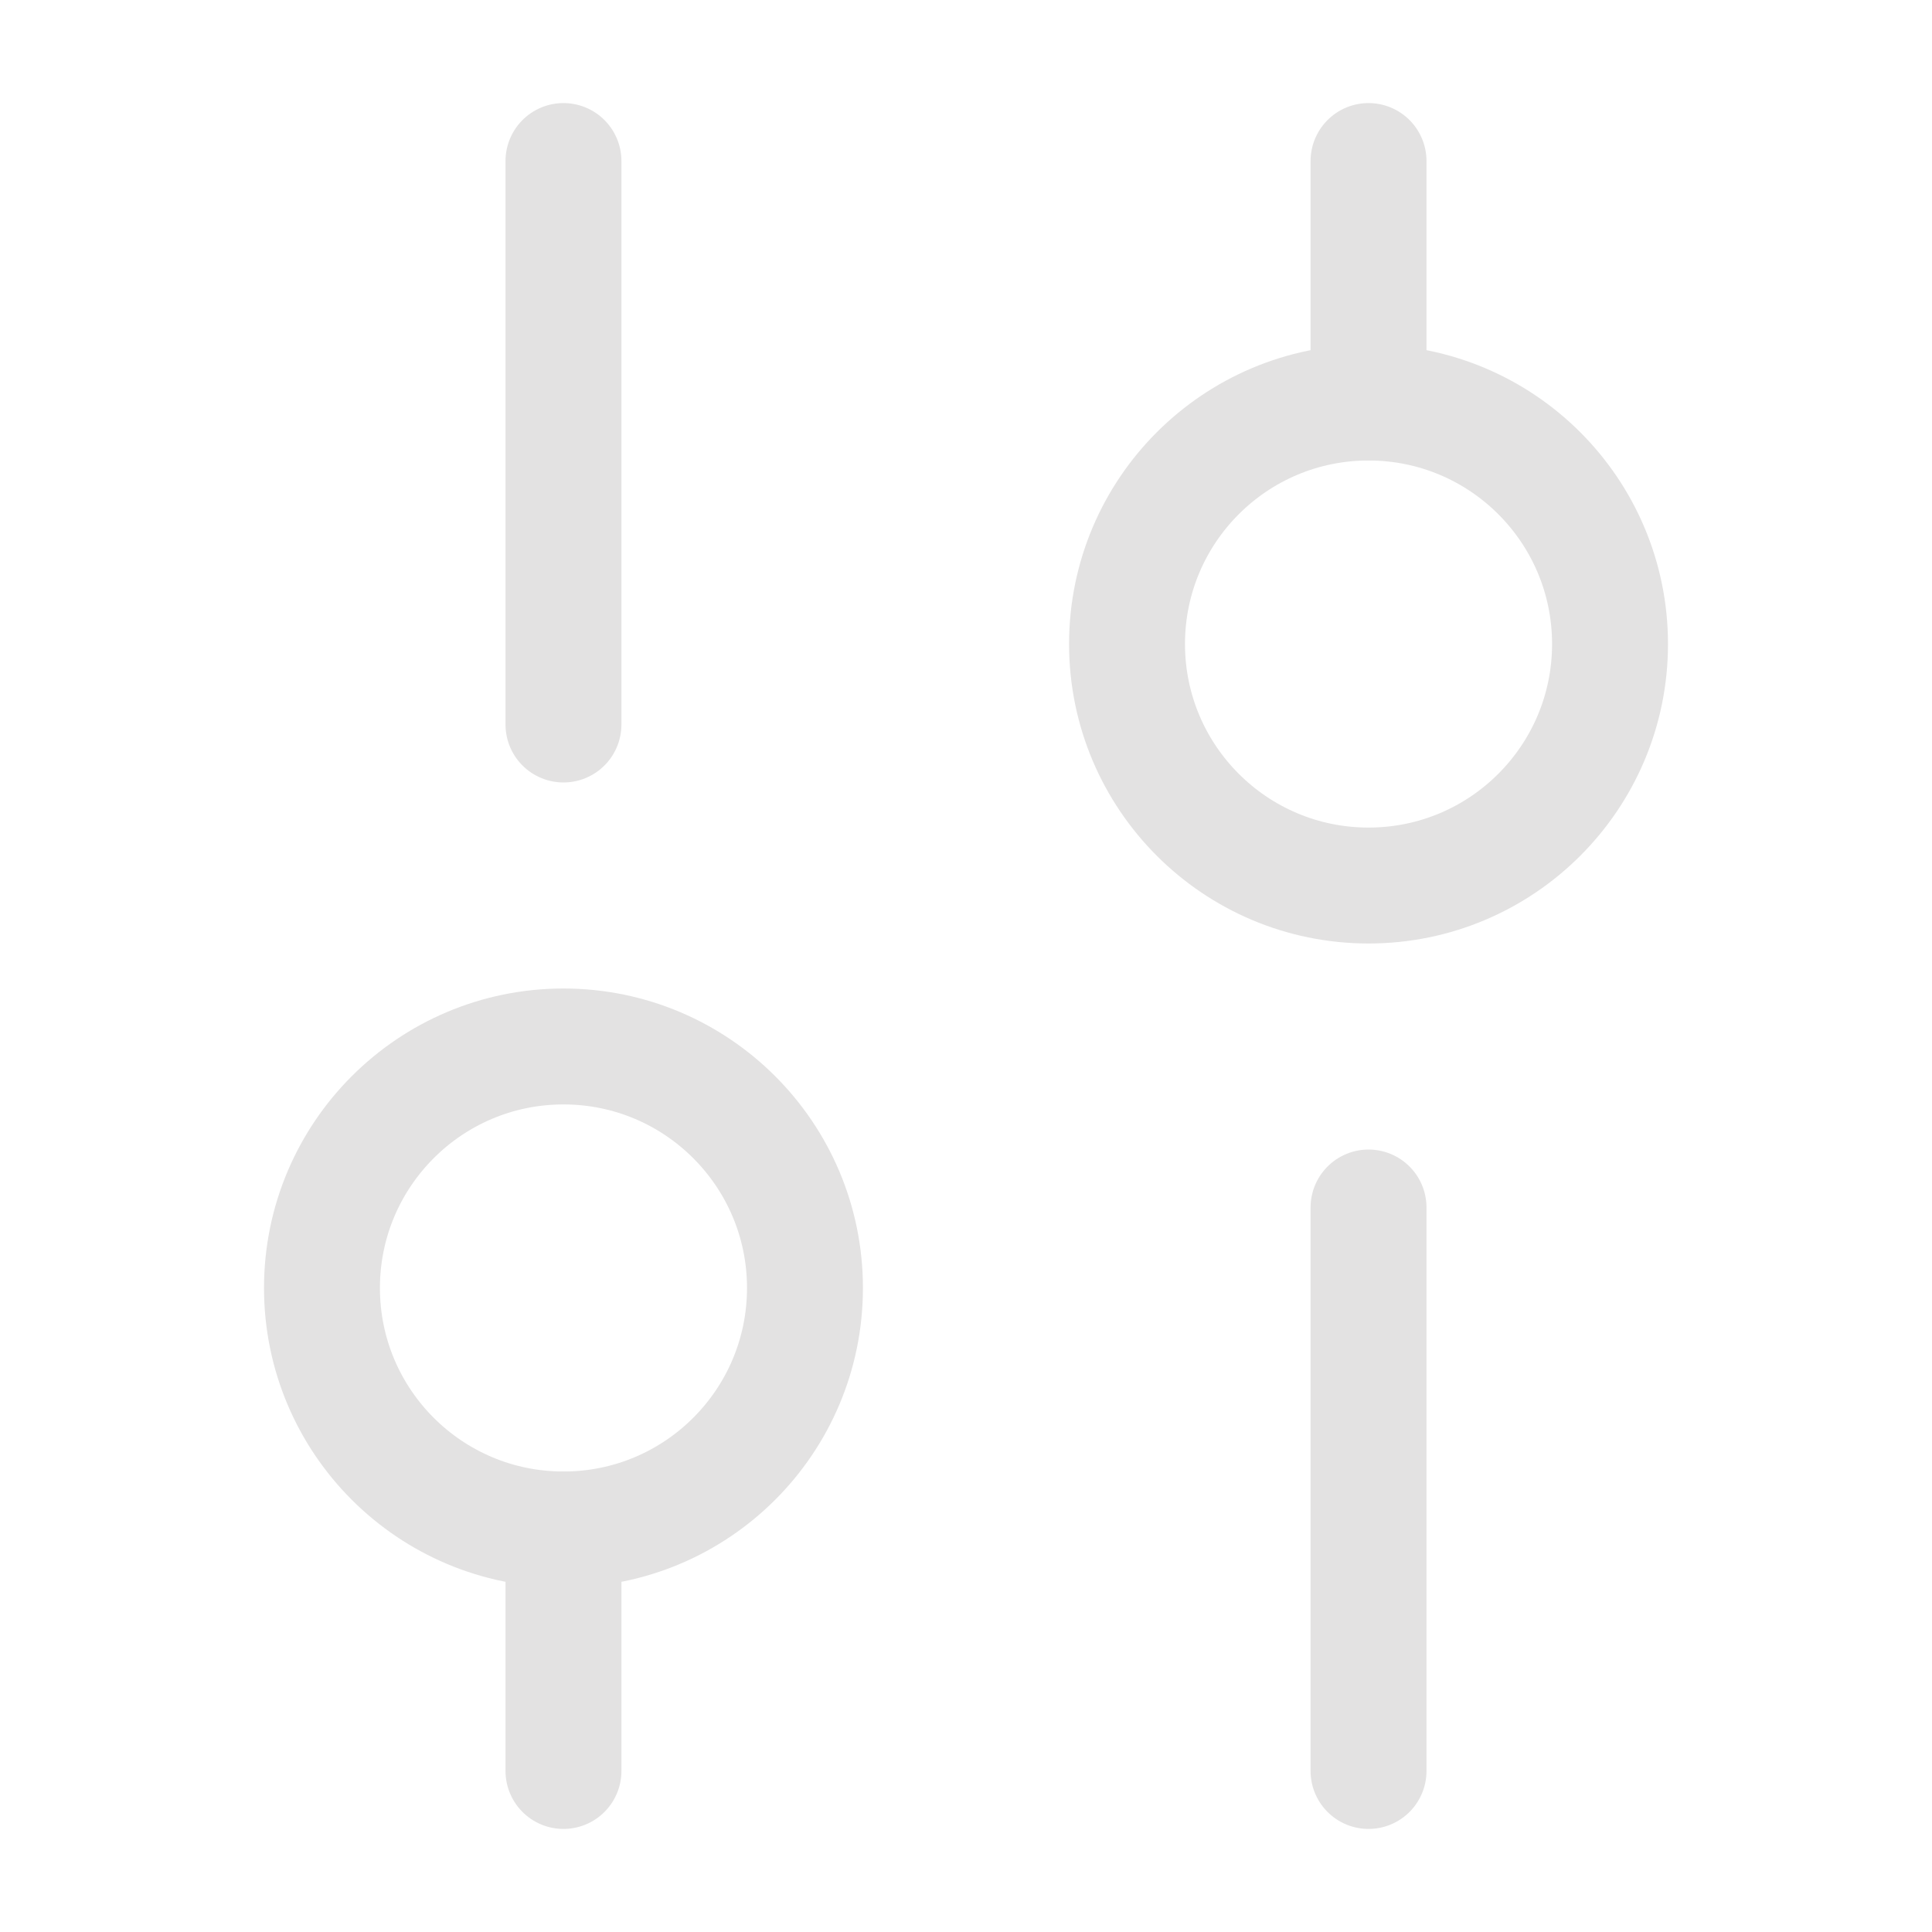 <svg width="20" height="20" viewBox="0 0 20 20" fill="none" xmlns="http://www.w3.org/2000/svg">
<path d="M14.167 18.333L14.167 12.5" stroke="#E3E2E2" stroke-width="1.2" stroke-miterlimit="10" stroke-linecap="round" stroke-linejoin="round"/>
<path d="M14.167 4.167L14.167 1.667" stroke="#E3E2E2" stroke-width="1.2" stroke-miterlimit="10" stroke-linecap="round" stroke-linejoin="round"/>
<path d="M14.167 9.167C15.548 9.167 16.667 8.047 16.667 6.667C16.667 5.286 15.548 4.167 14.167 4.167C12.786 4.167 11.667 5.286 11.667 6.667C11.667 8.047 12.786 9.167 14.167 9.167Z" stroke="#E3E2E2" stroke-width="1.2" stroke-miterlimit="10" stroke-linecap="round" stroke-linejoin="round"/>
<path d="M5.833 18.333V15.833" stroke="#E3E2E2" stroke-width="1.2" stroke-miterlimit="10" stroke-linecap="round" stroke-linejoin="round"/>
<path d="M5.833 7.5L5.833 1.667" stroke="#E3E2E2" stroke-width="1.2" stroke-miterlimit="10" stroke-linecap="round" stroke-linejoin="round"/>
<path d="M5.833 15.833C7.214 15.833 8.333 14.714 8.333 13.333C8.333 11.953 7.214 10.833 5.833 10.833C4.452 10.833 3.333 11.953 3.333 13.333C3.333 14.714 4.452 15.833 5.833 15.833Z" stroke="#E3E2E2" stroke-width="1.2" stroke-miterlimit="10" stroke-linecap="round" stroke-linejoin="round"/>
</svg>
